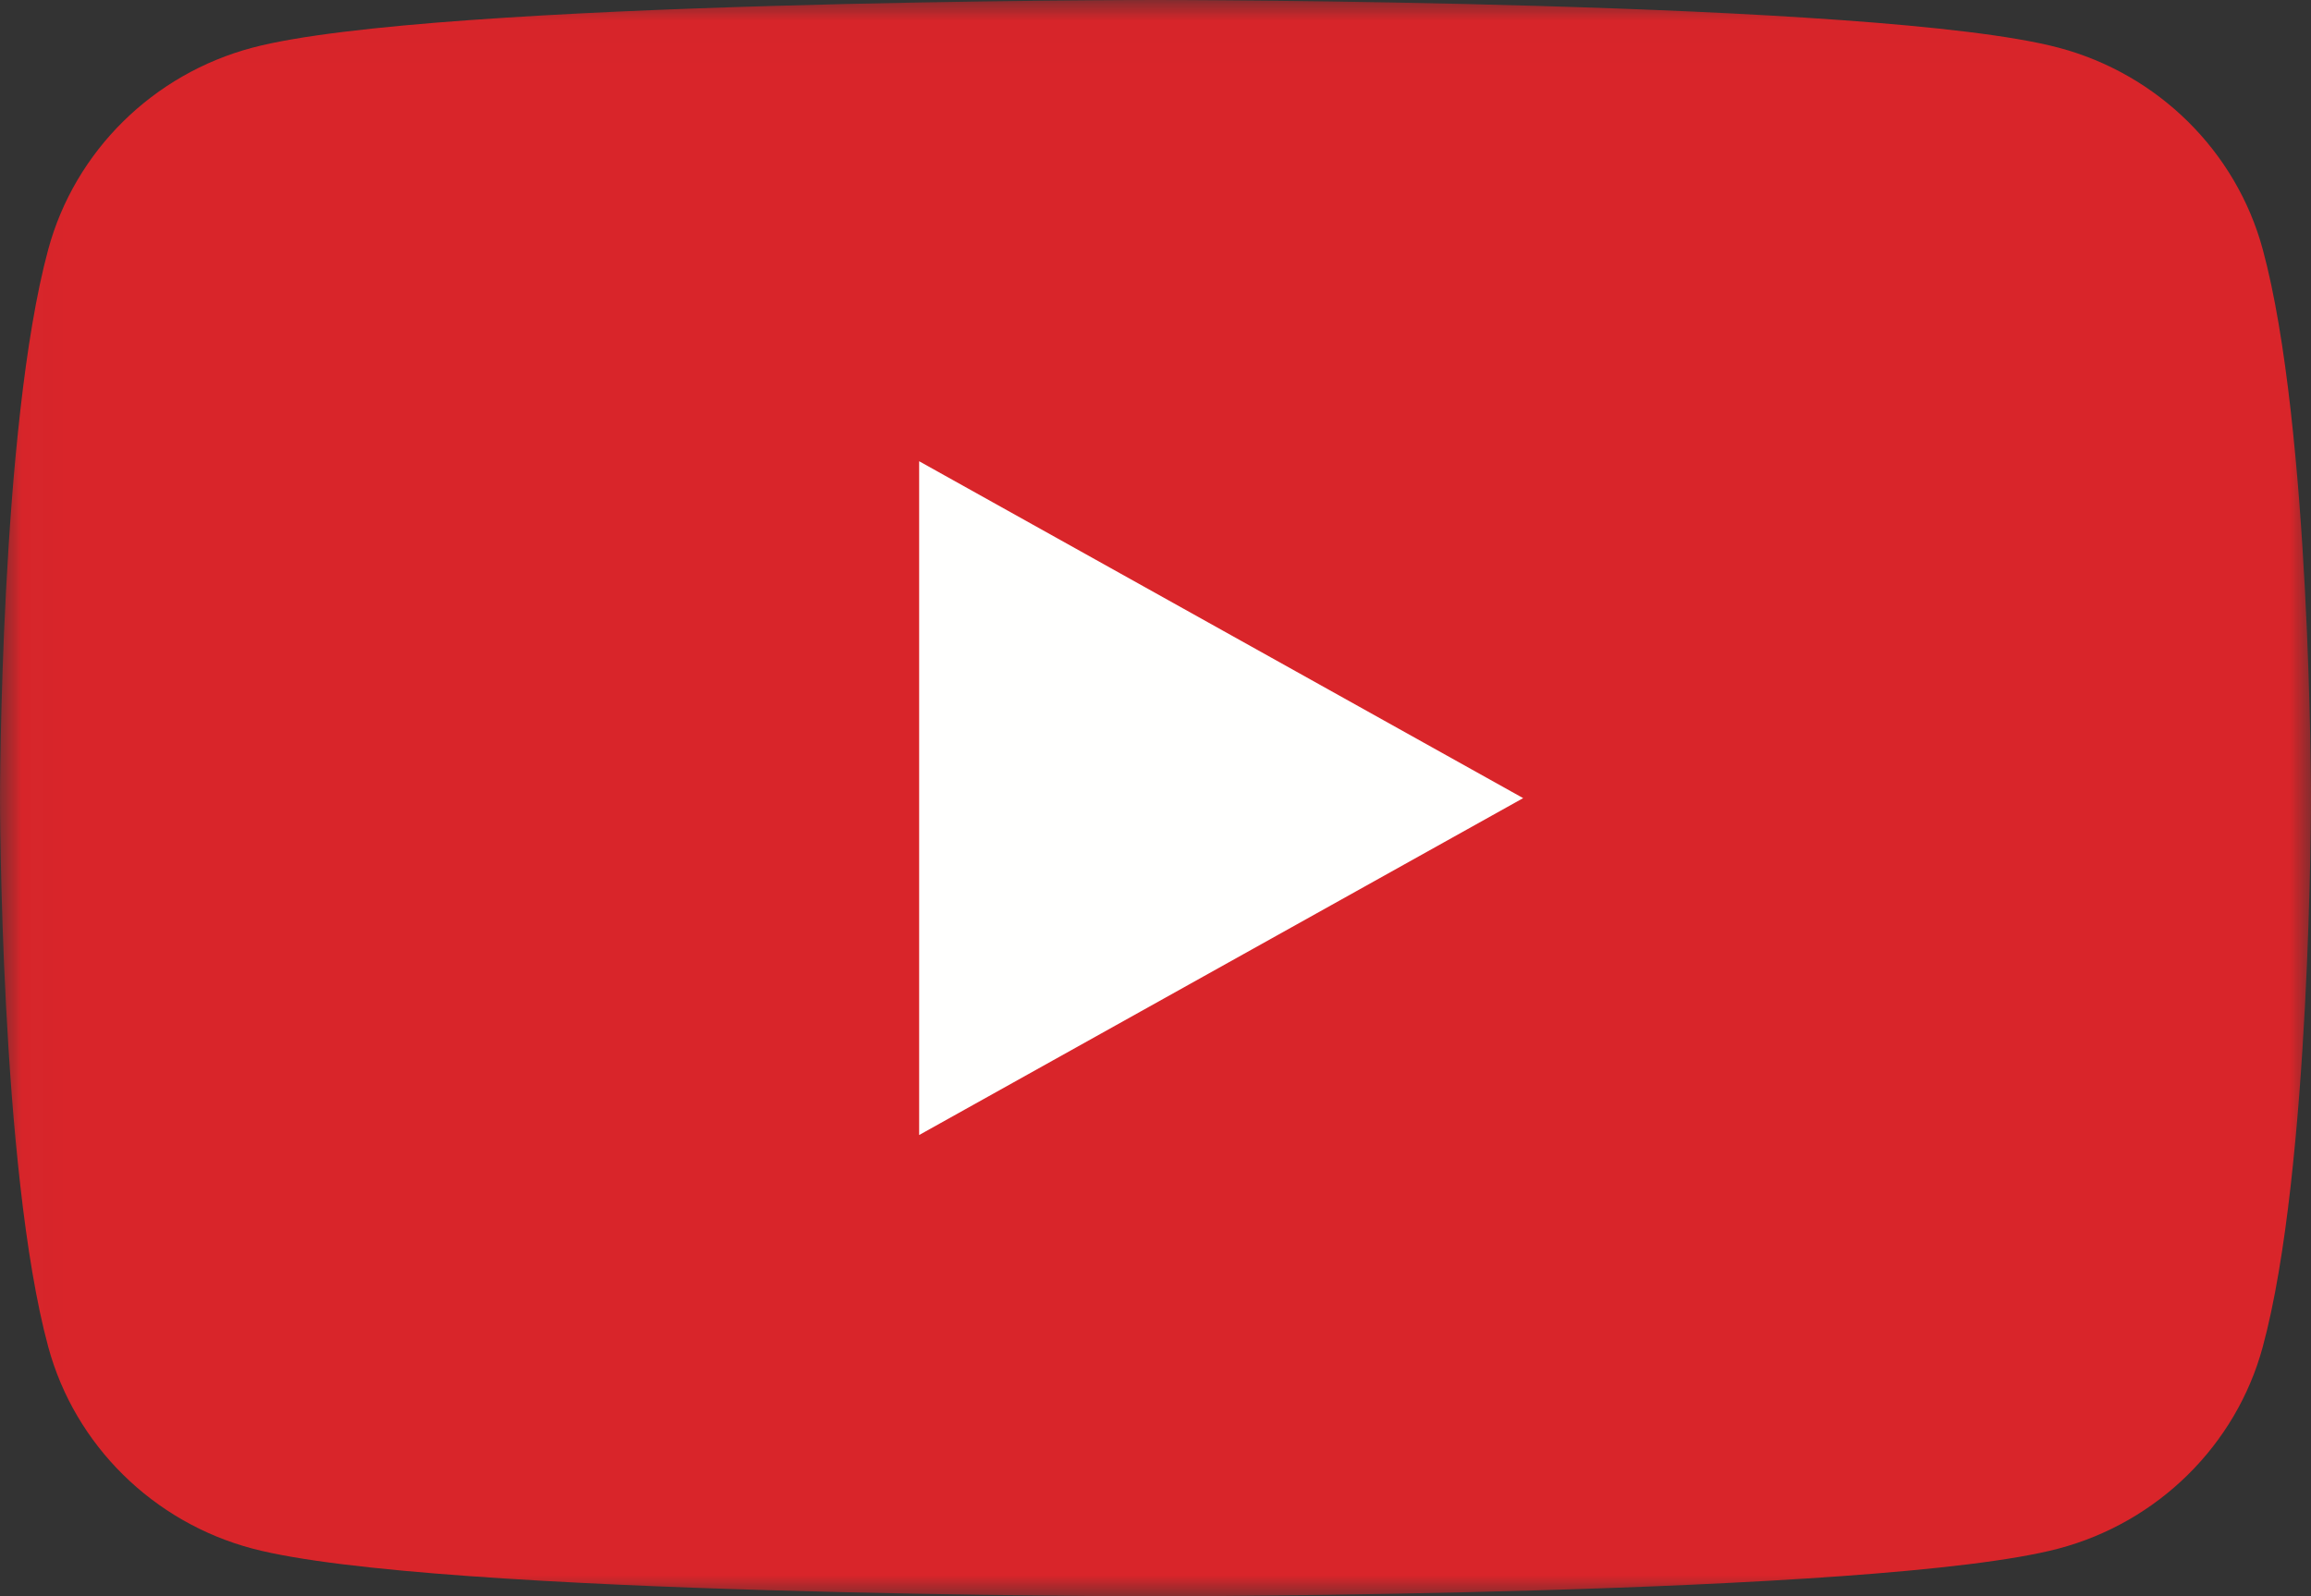 <svg width="55" height="38" viewBox="0 0 55 38" fill="none" xmlns="http://www.w3.org/2000/svg">
<rect x="0" y="0" width="55" height="38" fill="#333333" stroke="none"/>
<g clip-path="url(#clip0)">
<mask id="mask0" mask-type="alpha" maskUnits="userSpaceOnUse" x="0" y="0" width="55" height="38">
<path d="M0.019 0.012H55V38H0.019V0.012Z" fill="white"/>
</mask>
<g mask="url(#mask0)">
<path fill-rule="evenodd" clip-rule="evenodd" d="M53.851 5.934C53.218 3.598 51.355 1.759 48.988 1.134C44.699 0 27.5 0 27.5 0C27.5 0 10.301 0 6.012 1.134C3.646 1.759 1.782 3.598 1.149 5.934C0 10.167 0 19 0 19C0 19 0 27.832 1.149 32.066C1.782 34.402 3.646 36.241 6.012 36.866C10.301 38 27.5 38 27.5 38C27.5 38 44.699 38 48.988 36.866C51.355 36.241 53.218 34.402 53.851 32.066C55 27.832 55 19 55 19C55 19 55 10.167 53.851 5.934Z" fill="#D9252A"/>
</g>
<path fill-rule="evenodd" clip-rule="evenodd" d="M21.875 27.02L36.25 19L21.875 10.98V27.02Z" fill="#FFFFFE"/>
</g>
<defs>
<clipPath id="clip0">
<rect width="55" height="38" fill="white"/>
</clipPath>
</defs>
</svg>
